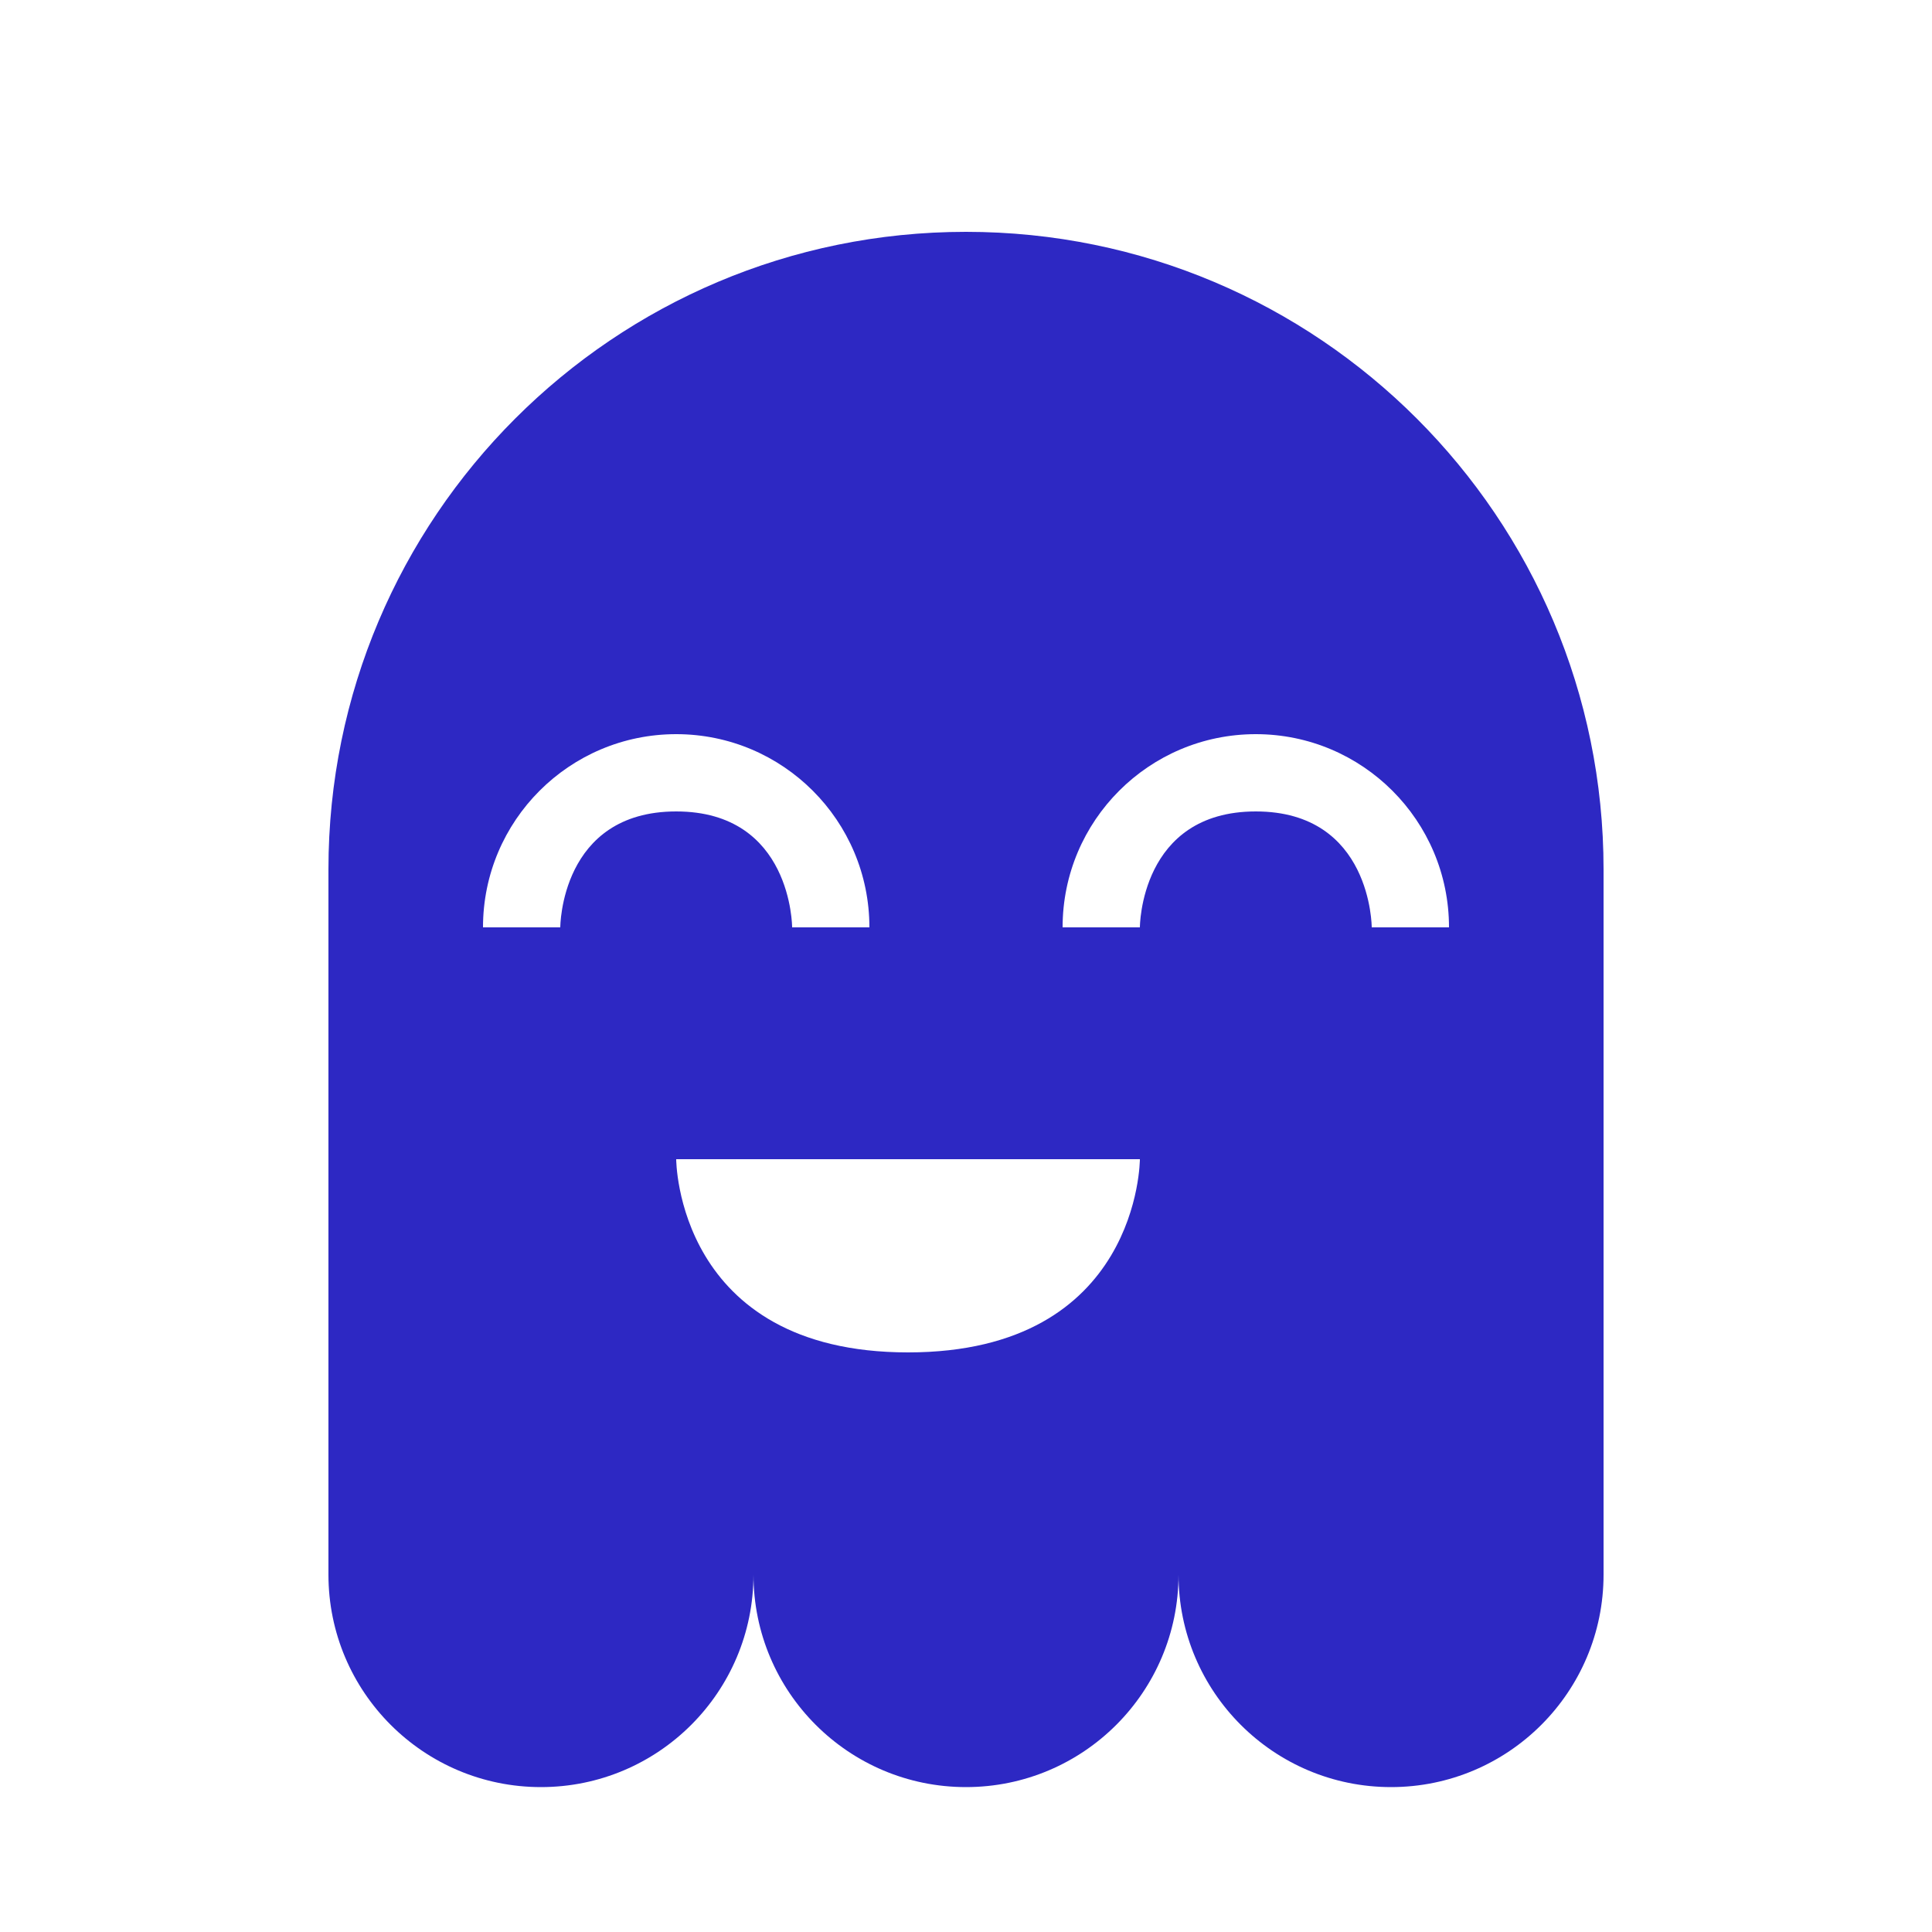 <svg width="100" height="100" viewBox="0 0 100 100" fill="none" xmlns="http://www.w3.org/2000/svg">
<path fill-rule="evenodd" clip-rule="evenodd" d="M17 81.5V45C17 26.775 31.775 12 50 12C68.225 12 83 26.775 83 45V81.5C83 87.575 78.075 92.5 72 92.5C65.925 92.5 61 87.575 61 81.5C61 87.575 56.075 92.5 50 92.5C43.925 92.5 39 87.575 39 81.5C39 87.575 34.075 92.5 28 92.5C21.925 92.5 17 87.575 17 81.5ZM65 38C59.477 38 55 42.477 55 48H59C59 48 59 42 65 42C71 42 71 48 71 48H75C75 42.477 70.523 38 65 38ZM35 38C29.477 38 25 42.477 25 48H29C29 48 29 42 35 42C41 42 41 48 41 48H45C45 42.477 40.523 38 35 38ZM59 60H35C35 60 35 70 47 70C59 70 59 60 59 60Z" fill="#2D28C3"/>
</svg>
